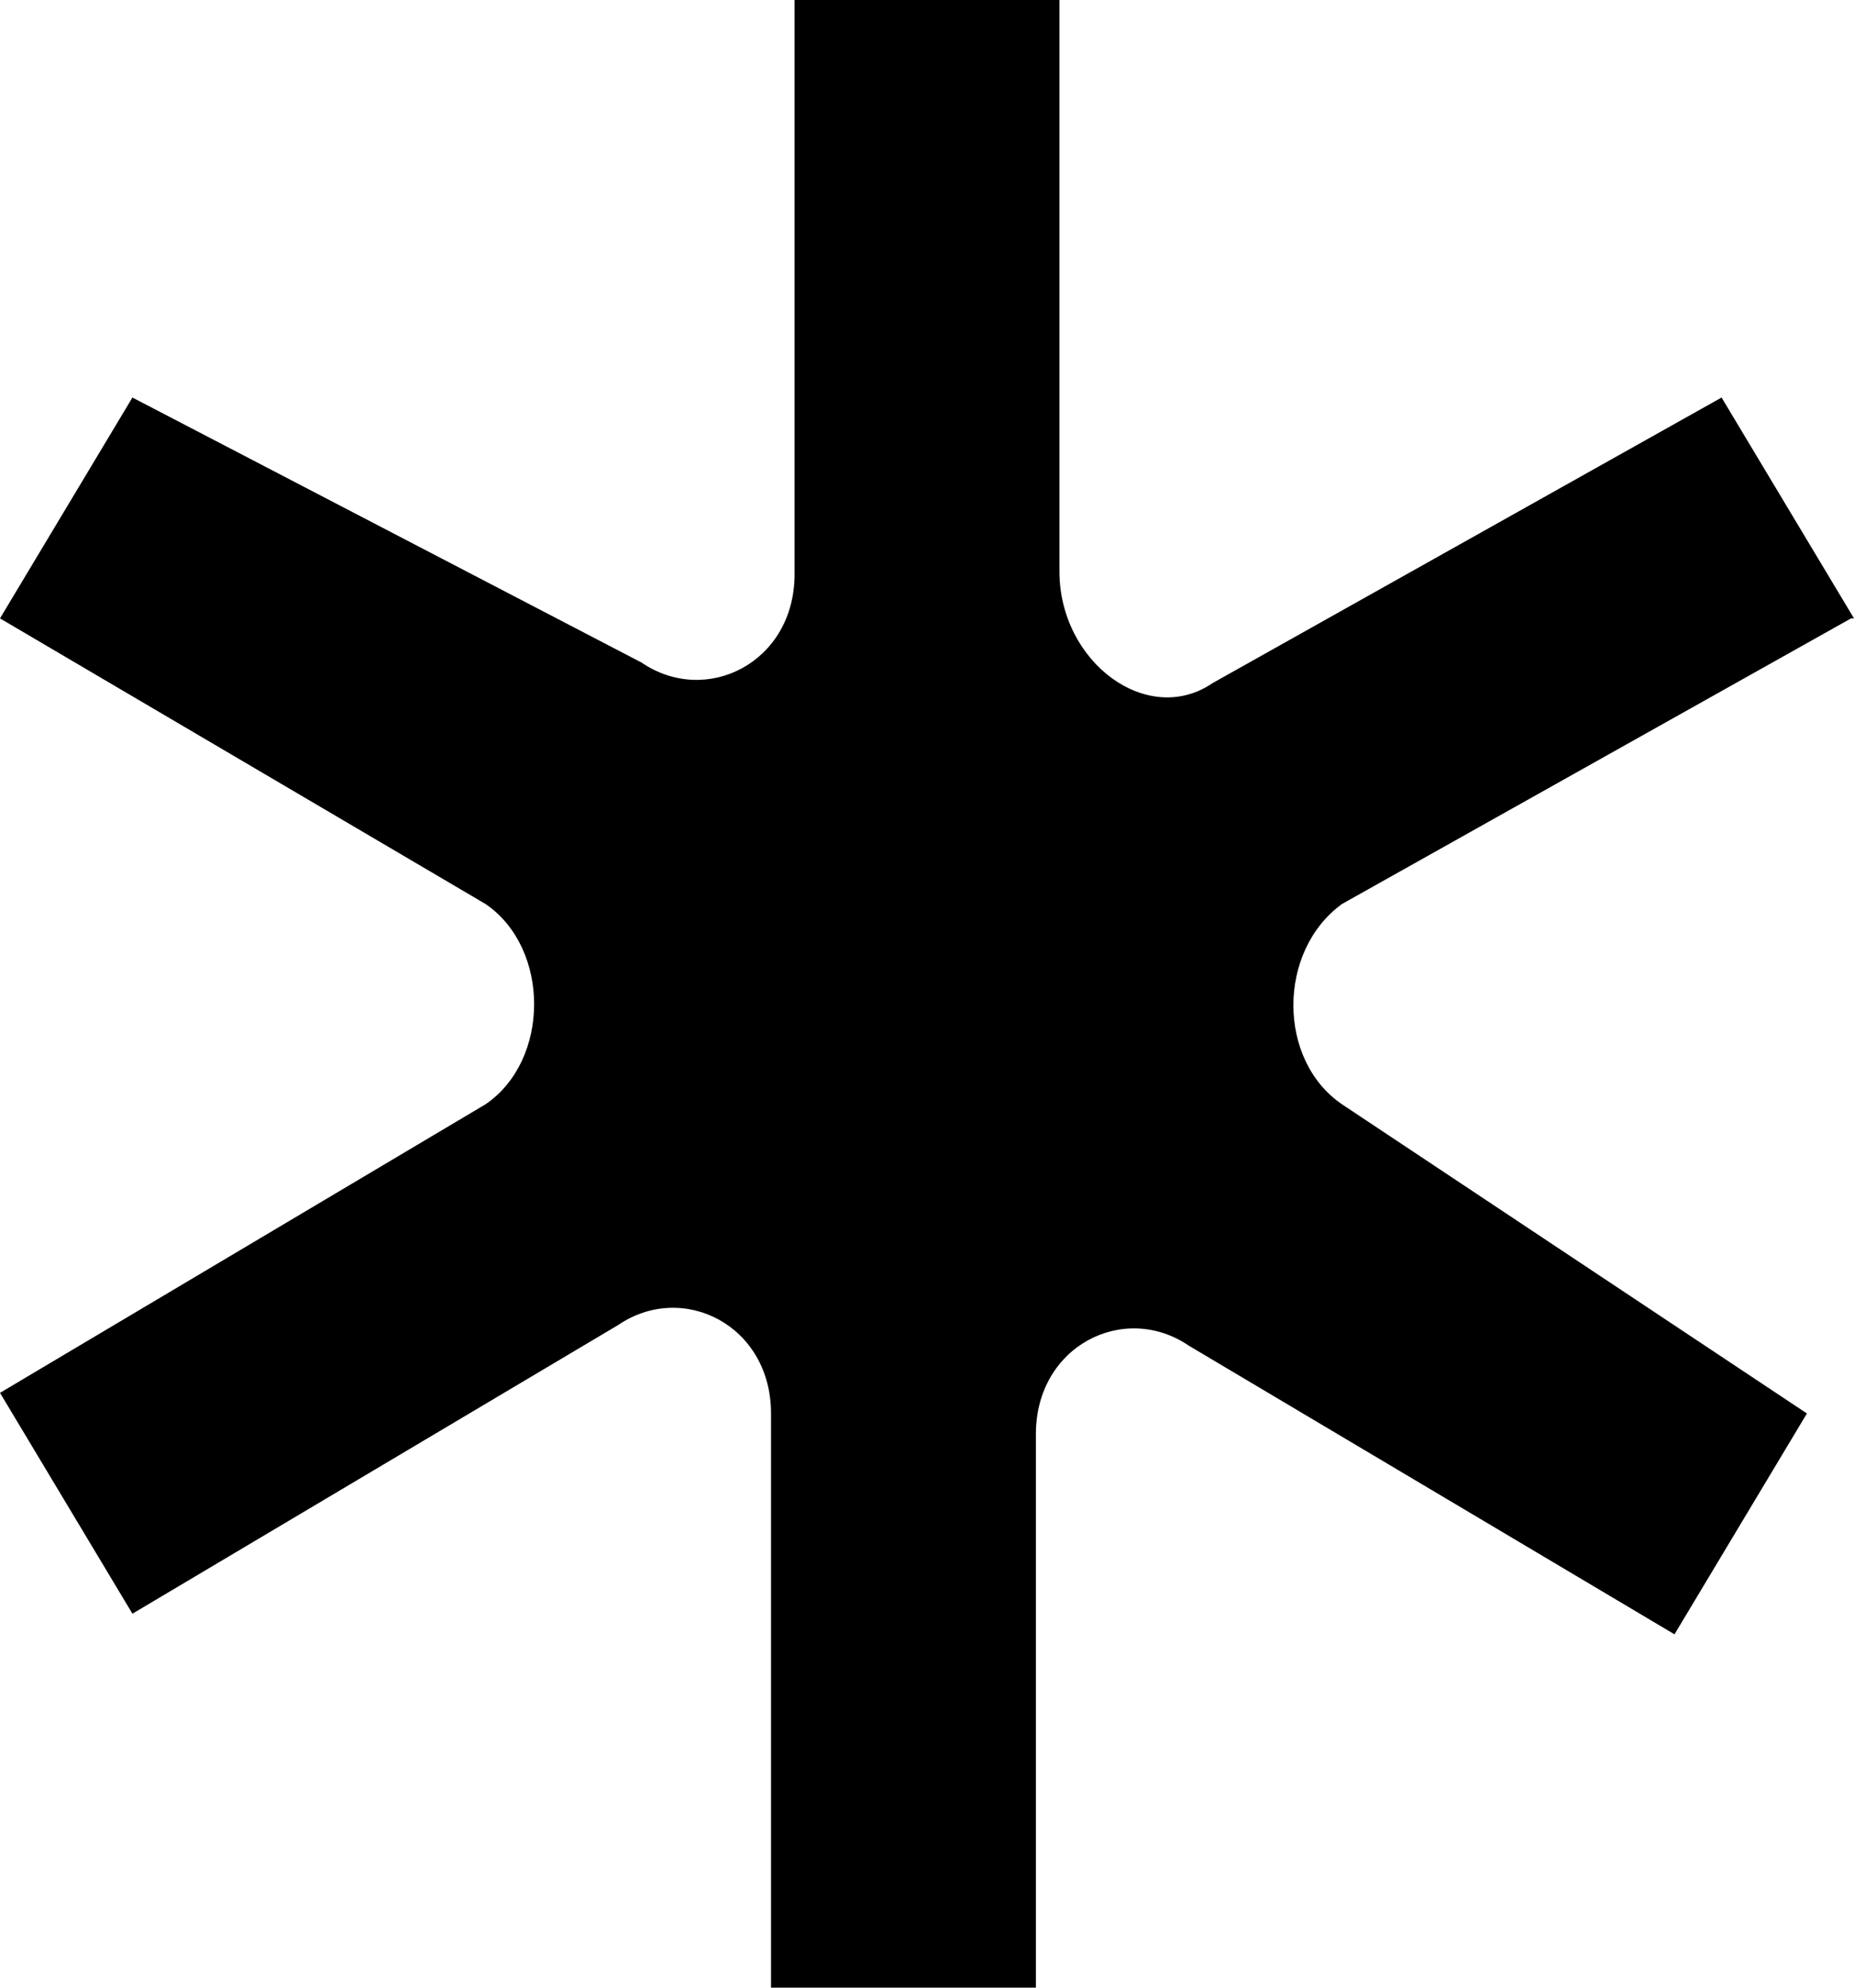 <?xml version="1.0" encoding="UTF-8"?>
<svg id="Layer_1" data-name="Layer 1" xmlns="http://www.w3.org/2000/svg" viewBox="0 0 6.3 6.75">
  <defs>
    <style>
      .cls-1 {
        stroke-width: 0px;
      }
    </style>
  </defs>
  <path class="cls-1" d="m6.3,2.1l-.45-.75-1.73.97c-.22.15-.52-.07-.52-.38V0h-.9v1.95c0,.3-.3.45-.52.3L.45,1.35l-.45.75,1.65.97c.22.15.22.53,0,.68l-1.65.98.45.75,1.65-.98c.22-.15.52,0,.52.3v1.95h.9v-1.88c0-.3.3-.45.52-.3l1.65.98.45-.75-1.58-1.05c-.22-.15-.22-.52,0-.68l1.73-.97Z"/>
</svg>